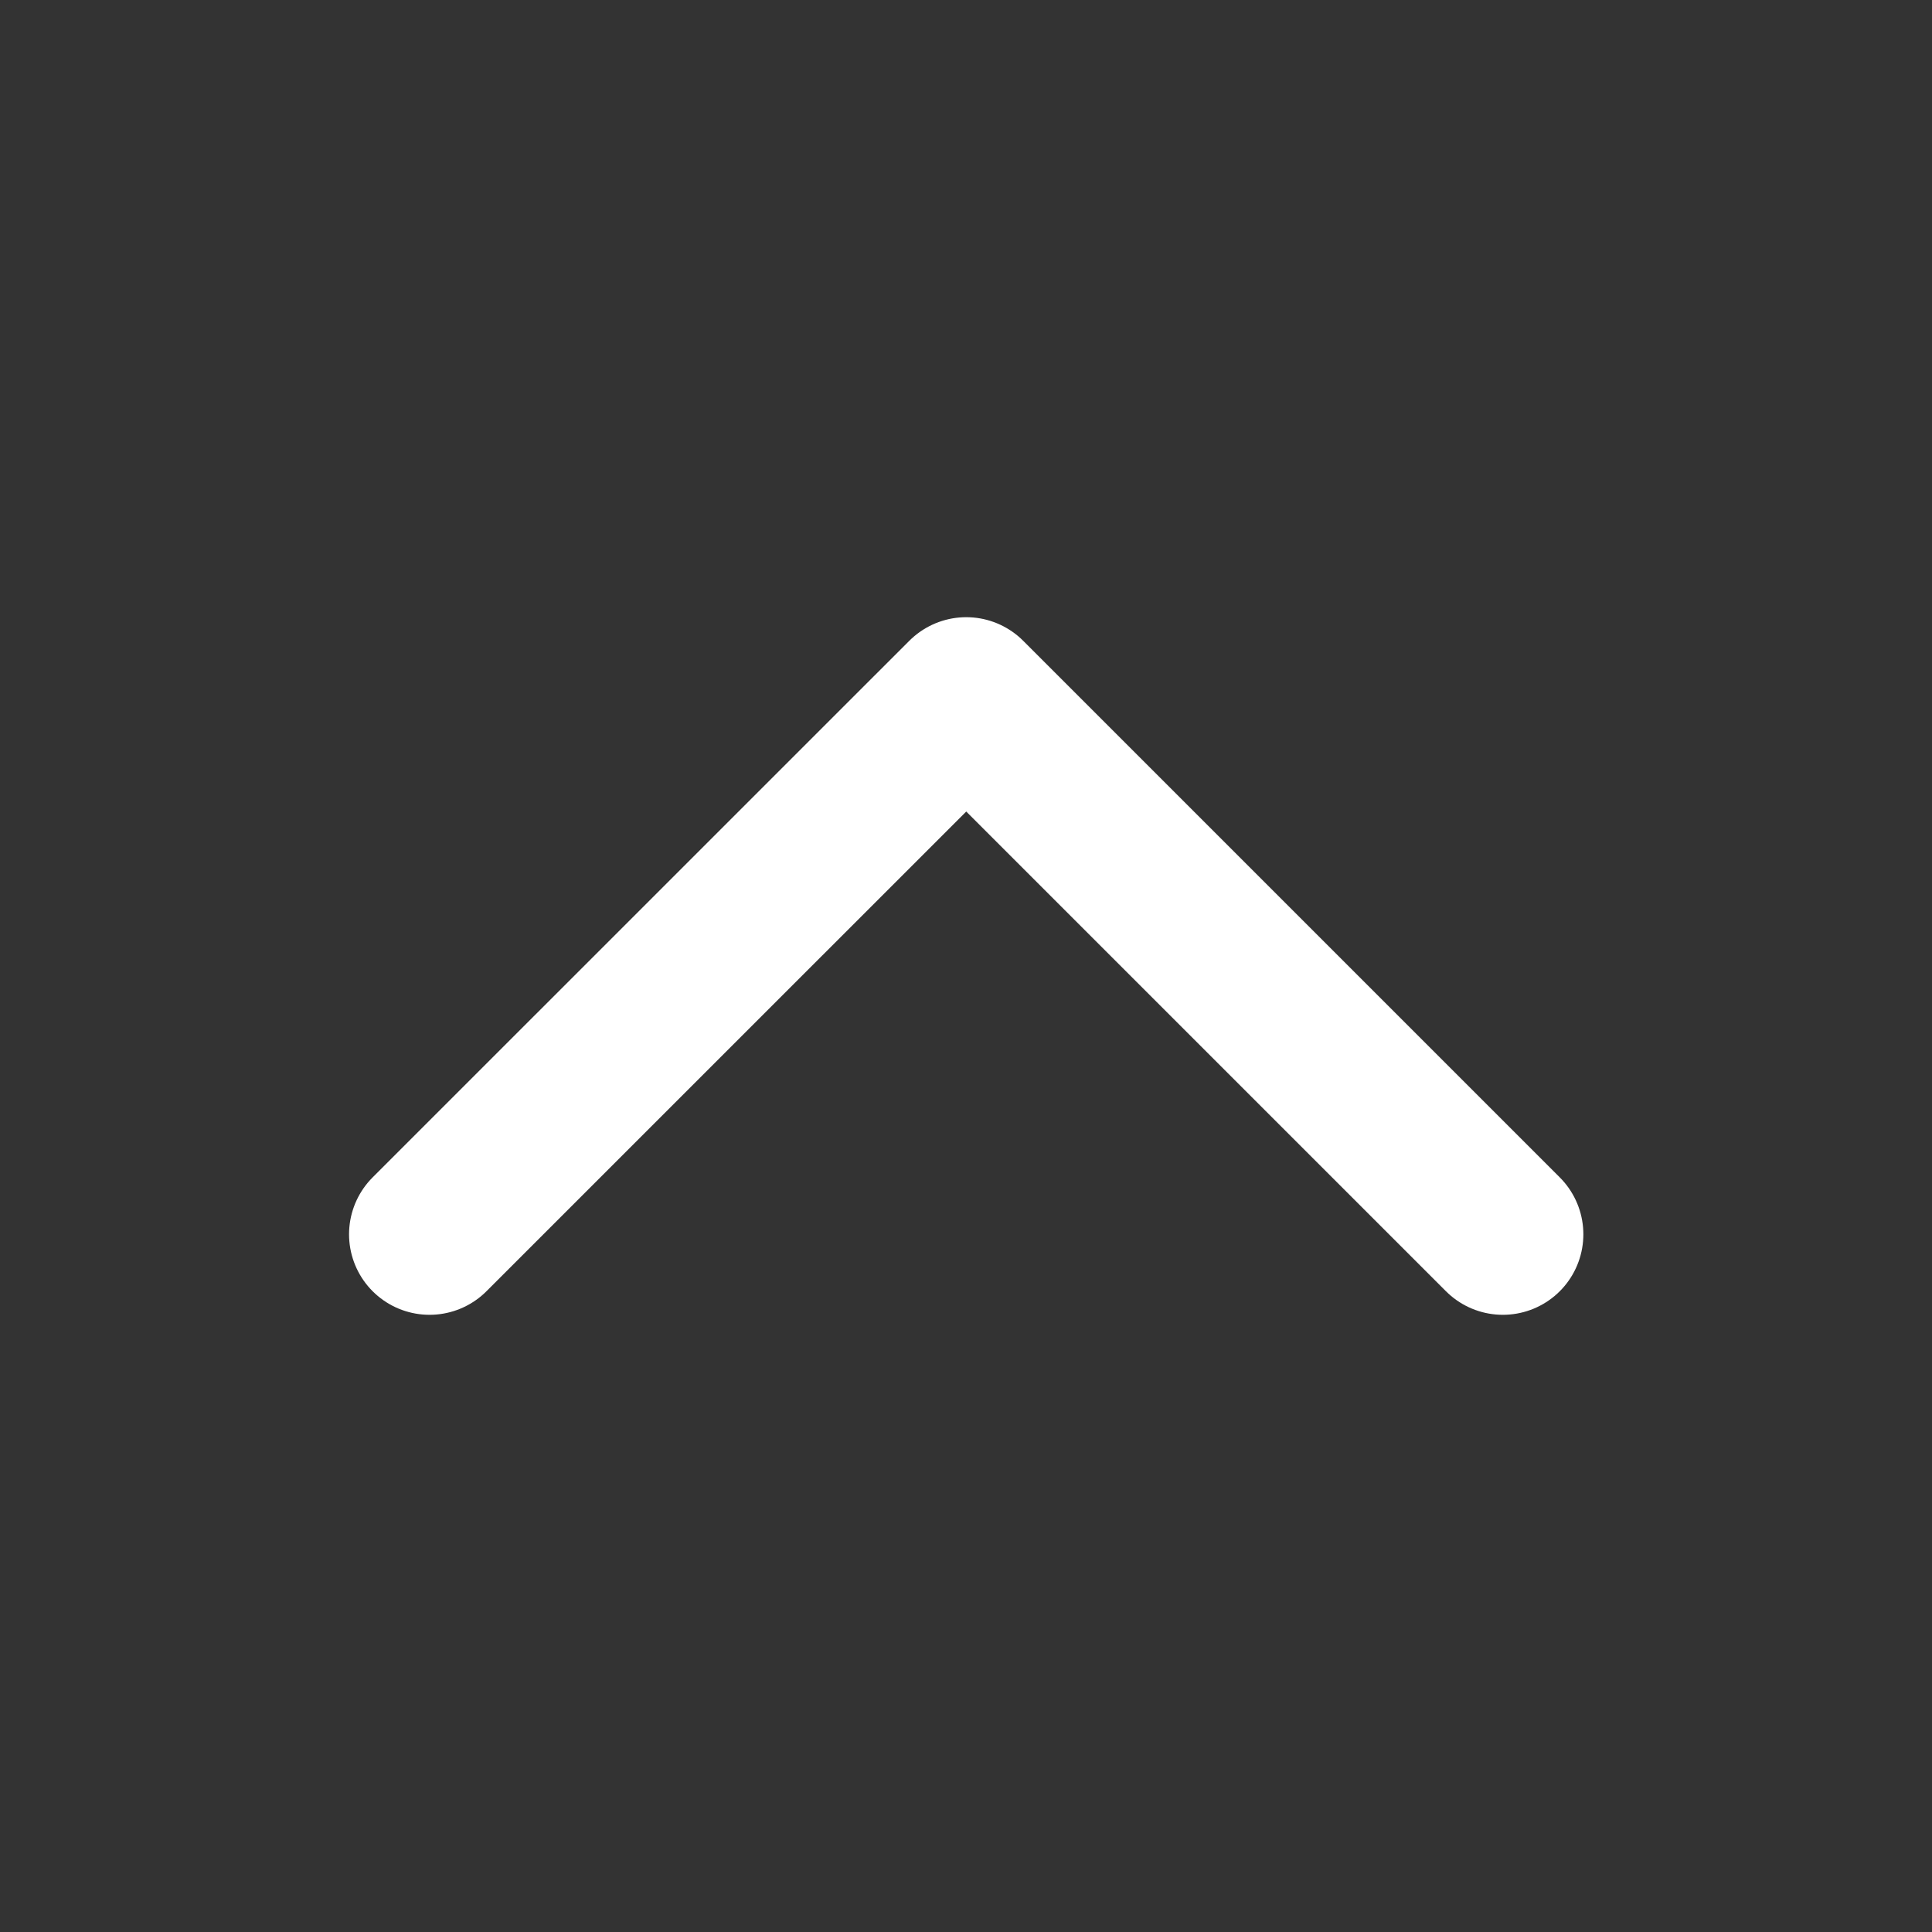 <svg width="24" height="24" viewBox="0 0 24 24" fill="none" xmlns="http://www.w3.org/2000/svg">
<rect x="0" y="0" width="24" height="24" fill="#333333" stroke="none"/>
<path d="M18.669 15.333L12.003 8.667L5.336 15.333" stroke="white" stroke-width="2" stroke-linecap="round" stroke-linejoin="round"/>
</svg>
